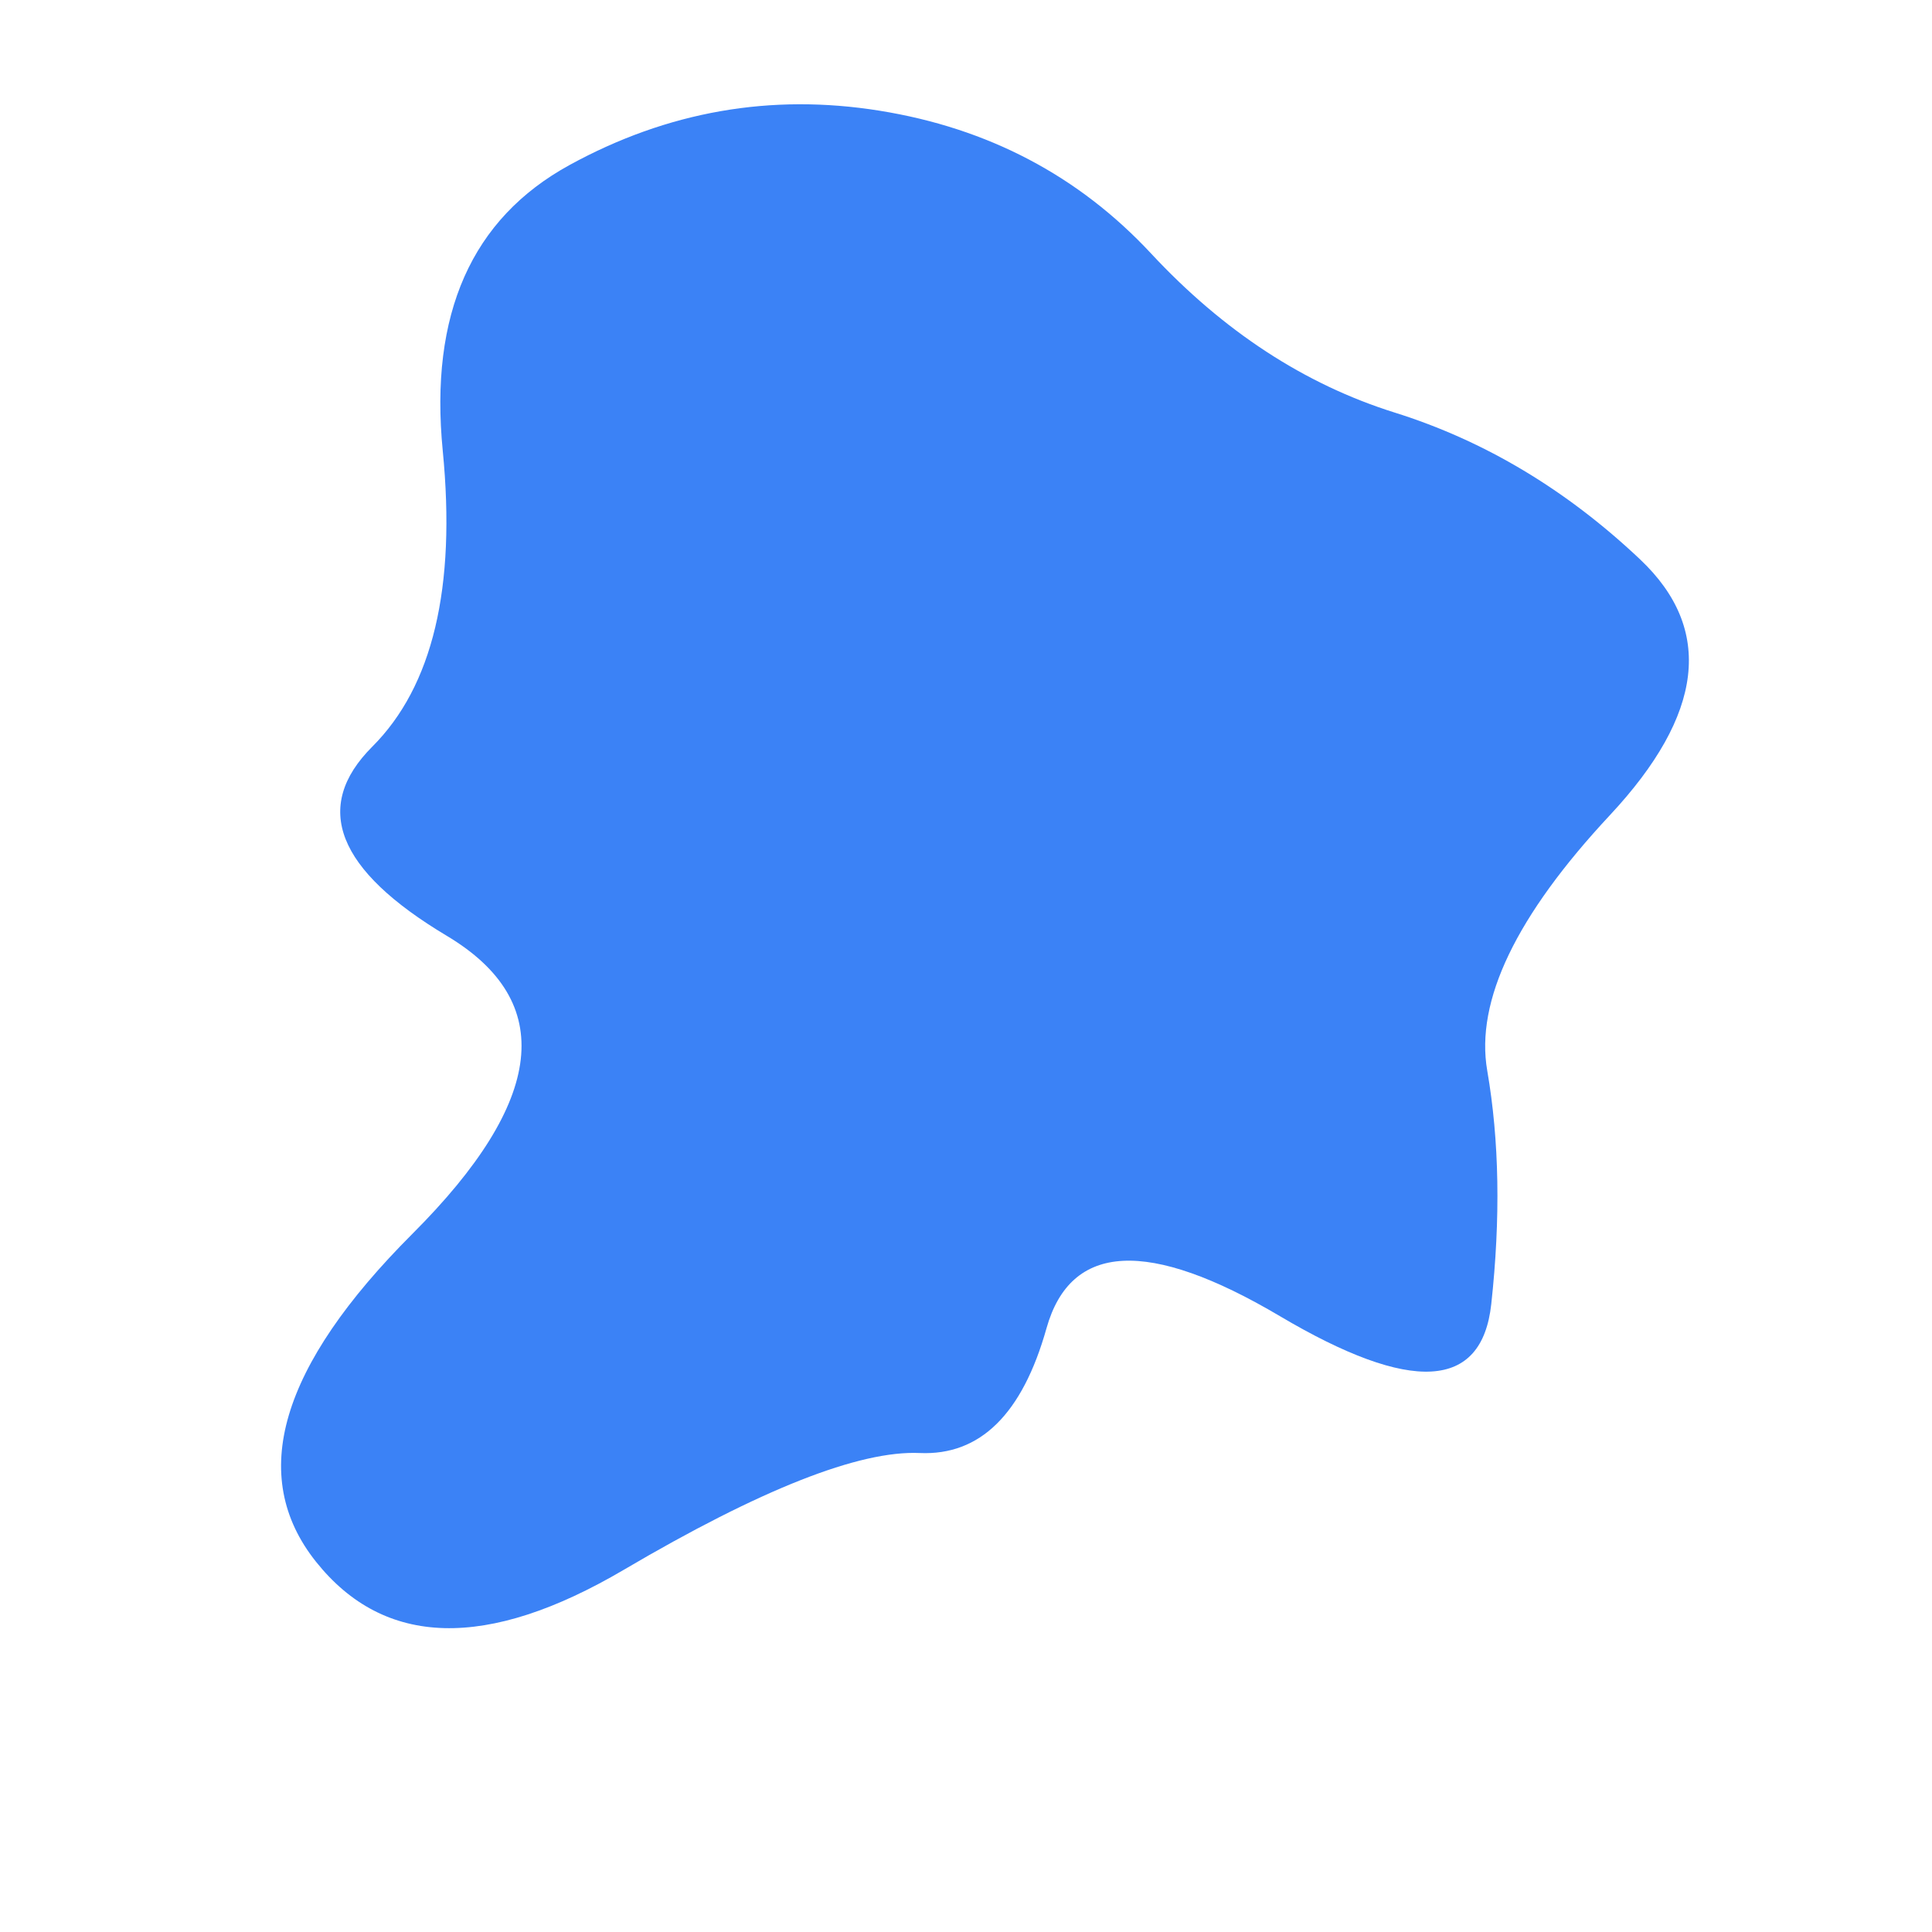 <svg id="10015.io" viewBox="0 0 480 480" xmlns="http://www.w3.org/2000/svg" xmlns:xlink="http://www.w3.org/1999/xlink" >
	<path fill="#3b82f6" d="M369.5,266Q374,292,370.5,324Q367,356,318,327Q269,298,260,330Q251,362,228.5,361Q206,360,155,390Q104,420,78.5,388Q53,356,102.5,306.5Q152,257,111,232.5Q70,208,92.5,185.5Q115,163,110,112Q105,61,141.5,41Q178,21,218.5,27.5Q259,34,286,63Q313,92,346.5,102.5Q380,113,407.5,139Q435,165,400,202.5Q365,240,369.5,266Z" />
</svg>